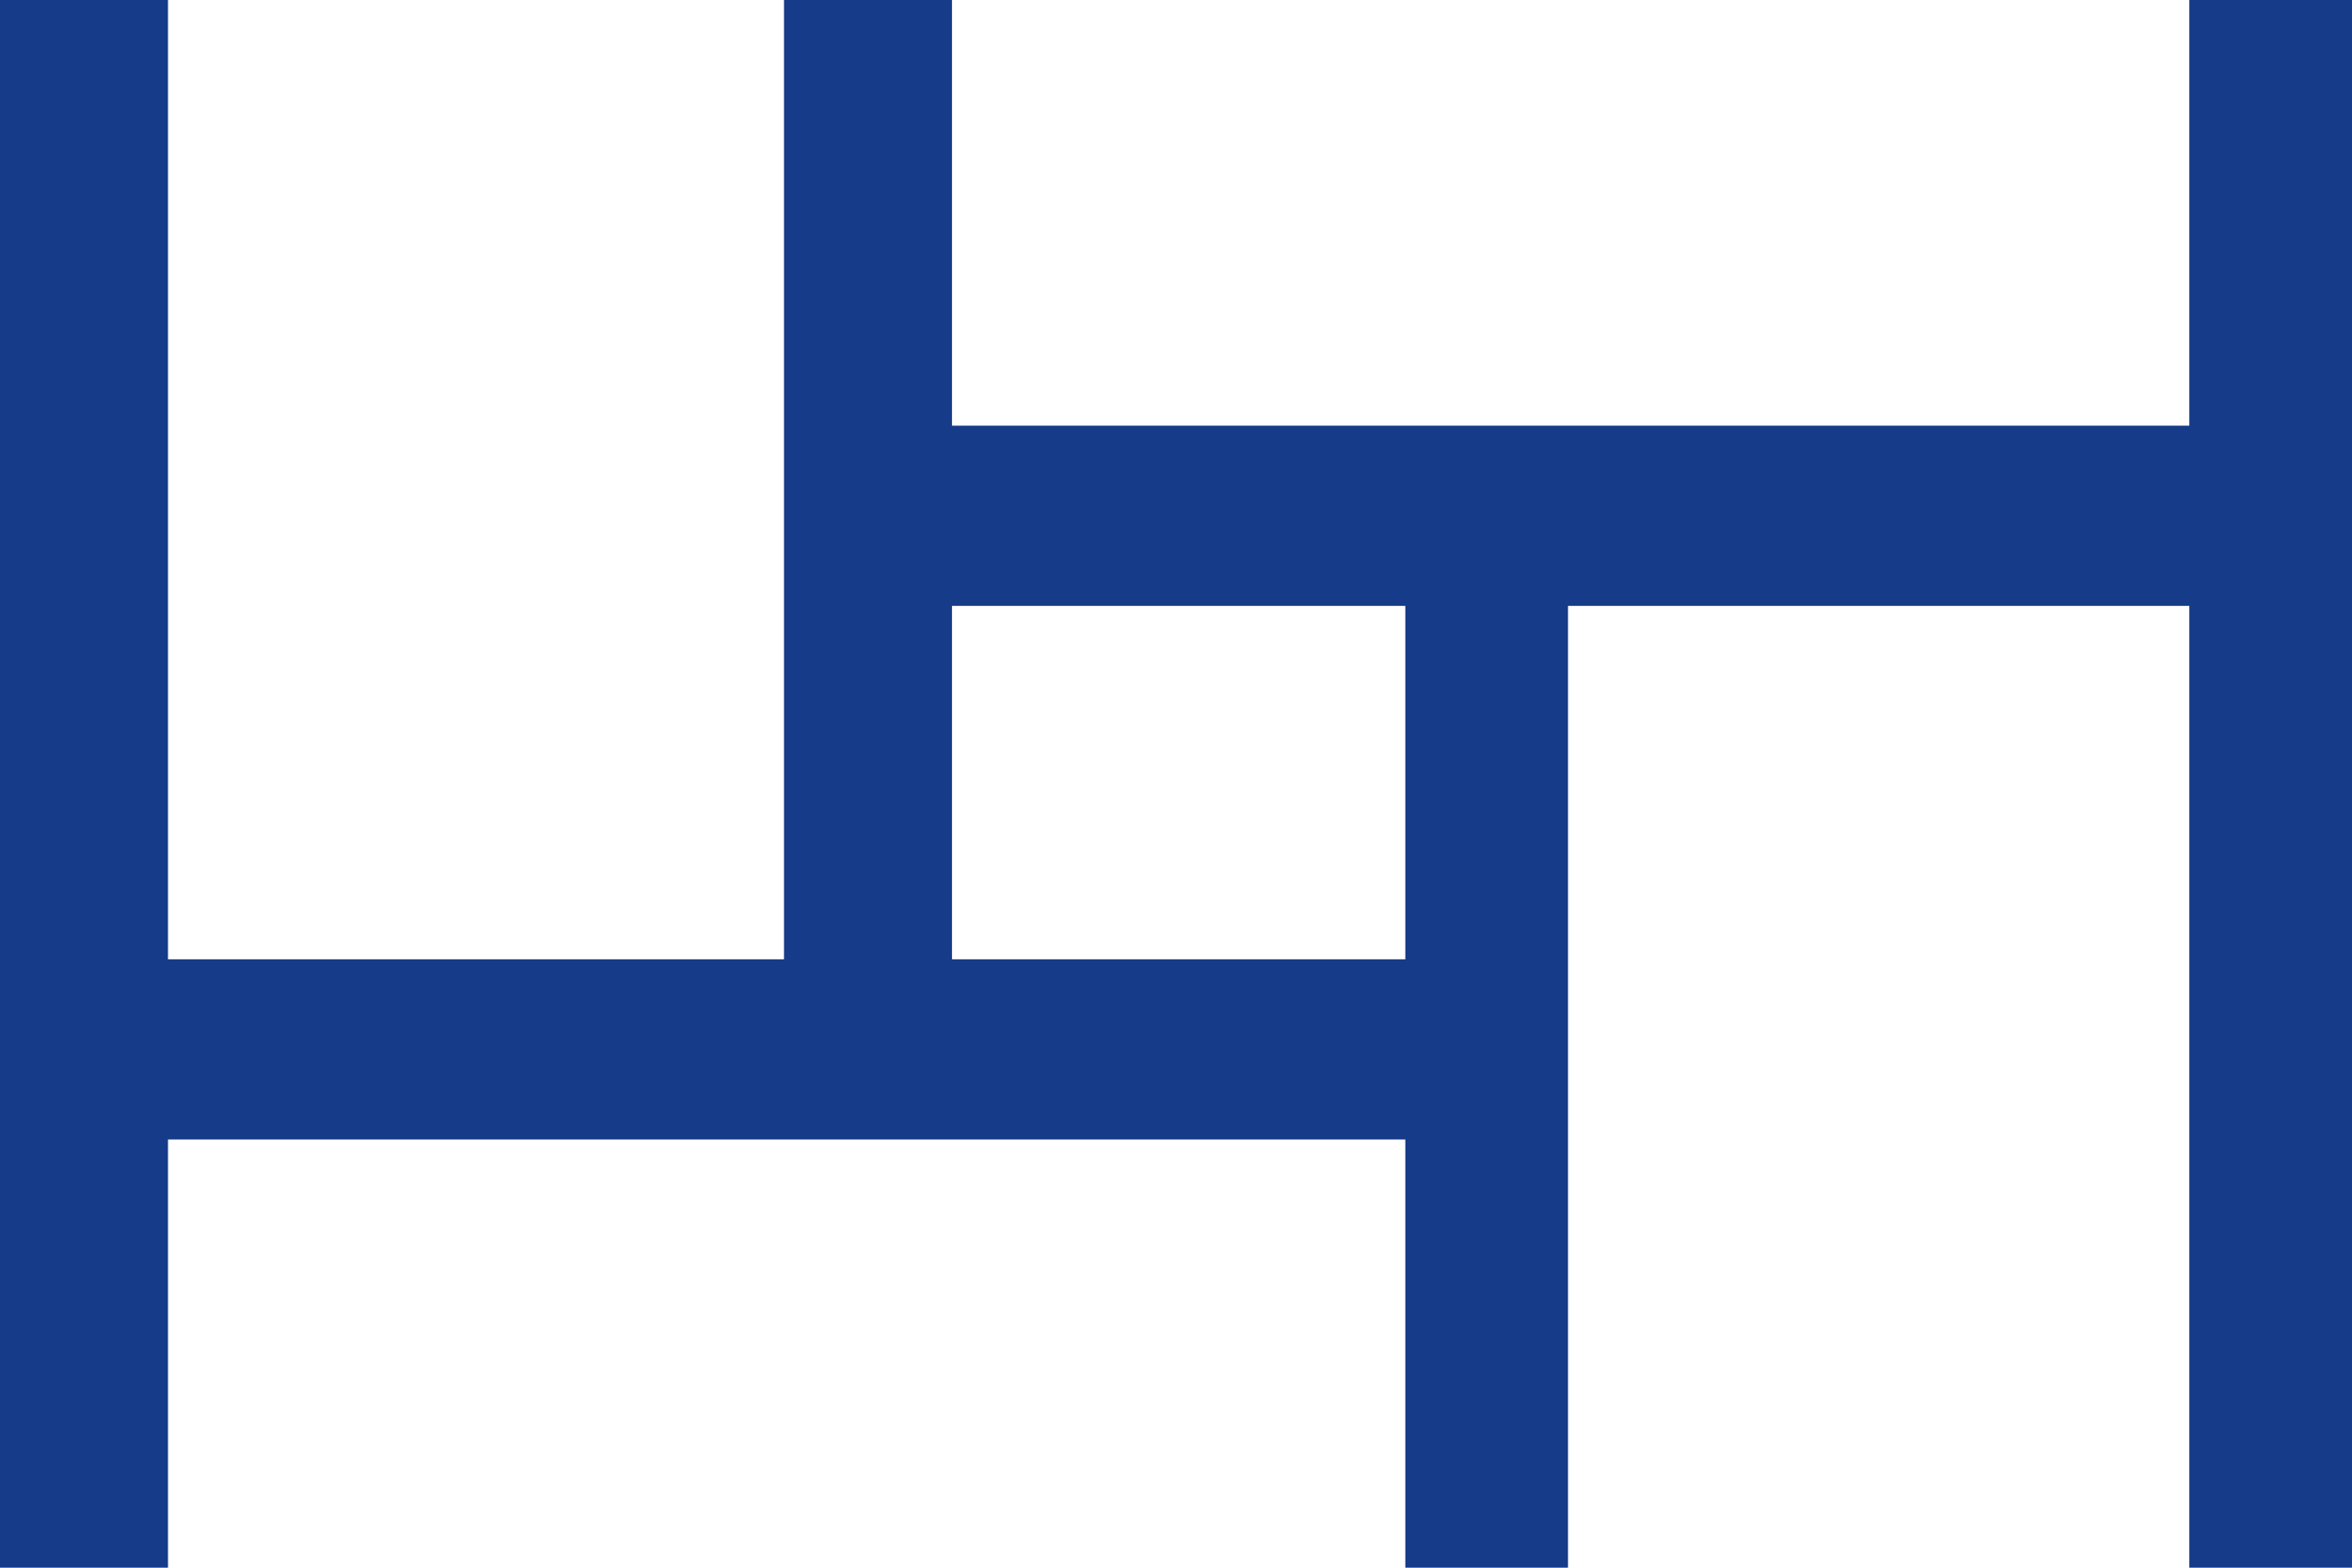 <svg width="54" height="36" viewBox="0 0 54 36" fill="none" xmlns="http://www.w3.org/2000/svg">
<path d="M54 36V0H50.265V9.774H21.857V0H18V26.043H21.857V13.913H50.265V36H54Z" fill="#163B88"/>
<path d="M36 36V9.957L32.265 9.957V22.029H3.857V0H0V36H3.857V26.168H32.265V36H36Z" fill="#163B88"/>
</svg>
